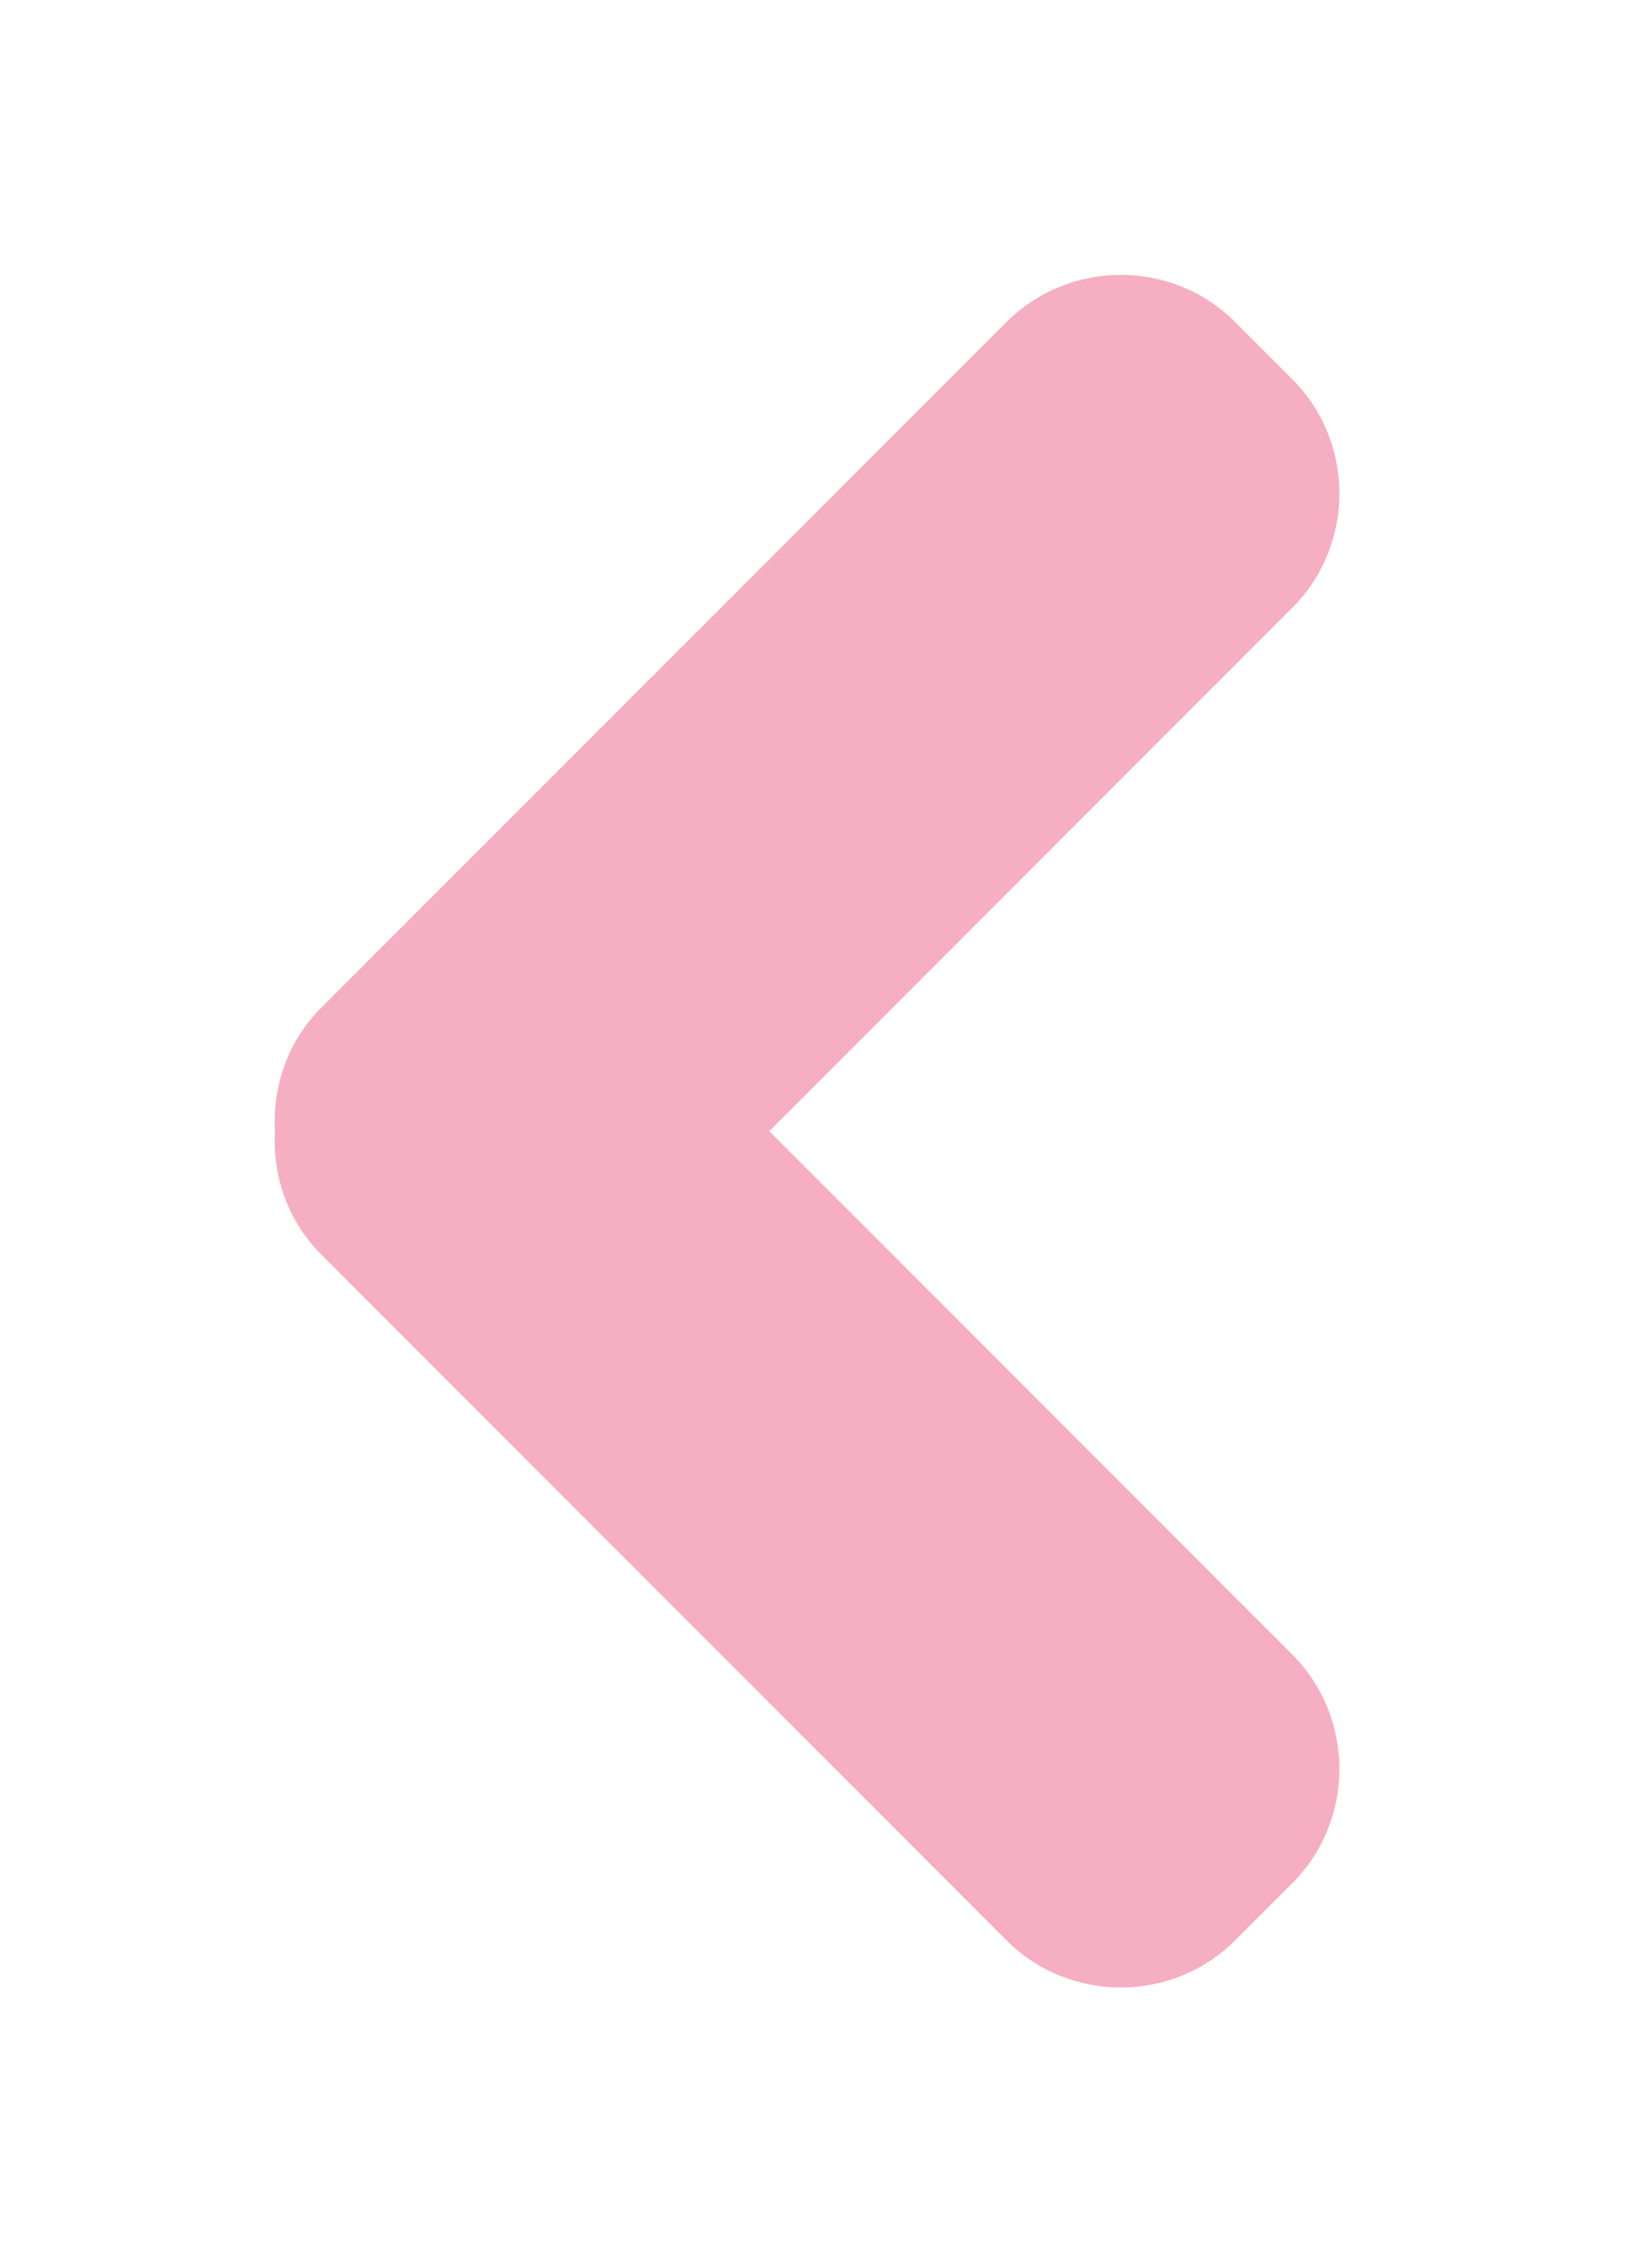 <svg width="24" height="33" viewBox="0 0 24 33" fill="none" xmlns="http://www.w3.org/2000/svg">
<g filter="url(#filter0_d)">
<path d="M4.677 10.666L14.659 0.686C15.574 -0.229 17.072 -0.229 17.986 0.686L18.82 1.519C19.734 2.432 19.734 3.93 18.82 4.844L11.203 12.461L18.82 20.078C19.734 20.992 19.734 22.491 18.82 23.404L17.986 24.237C17.072 25.152 15.574 25.152 14.659 24.237L4.677 14.254C4.186 13.765 3.968 13.107 4.004 12.461C3.968 11.816 4.186 11.158 4.677 10.666Z" fill="#F6AEC2"/>
</g>
<defs>
<filter id="filter0_d" x="0" y="0" width="23.506" height="32.923" filterUnits="userSpaceOnUse" color-interpolation-filters="sRGB">
<feFlood flood-opacity="0" result="BackgroundImageFix"/>
<feColorMatrix in="SourceAlpha" type="matrix" values="0 0 0 0 0 0 0 0 0 0 0 0 0 0 0 0 0 0 127 0"/>
<feOffset dy="4"/>
<feGaussianBlur stdDeviation="2"/>
<feColorMatrix type="matrix" values="0 0 0 0 0 0 0 0 0 0 0 0 0 0 0 0 0 0 0.25 0"/>
<feBlend mode="normal" in2="BackgroundImageFix" result="effect1_dropShadow"/>
<feBlend mode="normal" in="SourceGraphic" in2="effect1_dropShadow" result="shape"/>
</filter>
</defs>
</svg>

